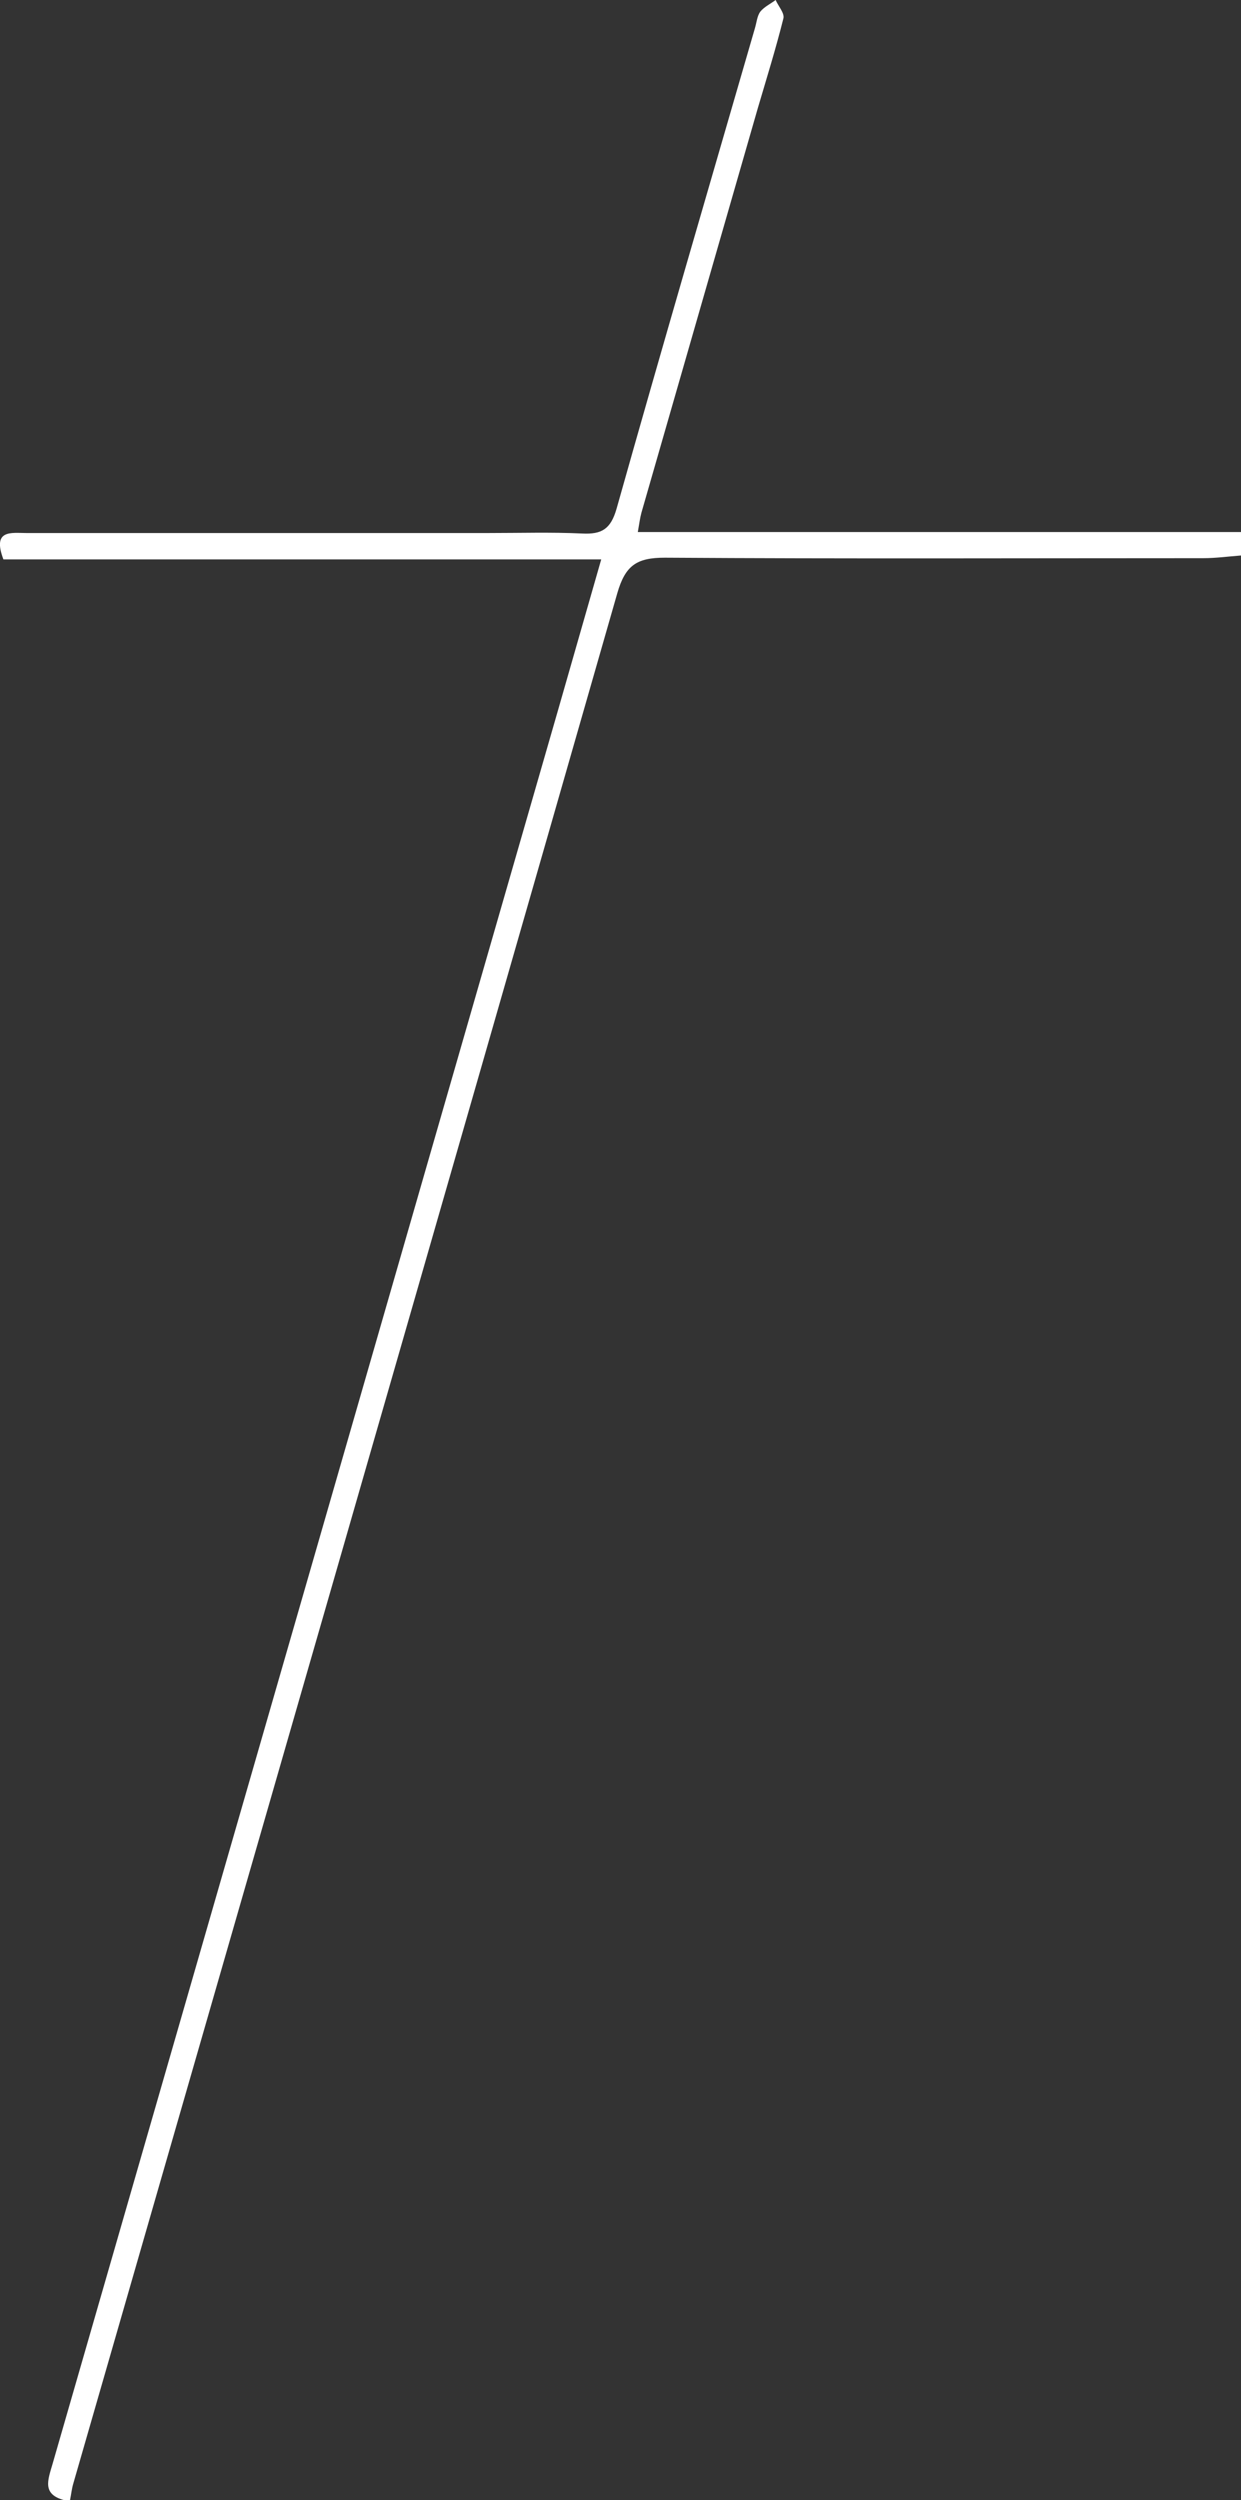 <?xml version="1.0" encoding="UTF-8"?><svg xmlns="http://www.w3.org/2000/svg" viewBox="0 0 50.88 102.44"><rect x="0" y="0" width="50.88" height="102.44" fill="#333333" stroke="none"/><defs><style>.d{fill:#fff;}</style></defs><g id="a"/><g id="b"><g id="c"><path class="d" d="M2.64,102.44c-.92-.24-.68-.82-.49-1.47,6.92-23.97,13.83-47.94,20.74-71.91,.57-1.99,1.14-3.98,1.76-6.14H.14c-.47-1.24,.33-1.08,.94-1.08,6.32,0,12.64,0,18.95,0,1.28,0,2.56-.04,3.84,.02,.8,.04,1.17-.18,1.41-1.02,1.85-6.57,3.77-13.12,5.67-19.68,.07-.23,.09-.5,.22-.68,.16-.2,.42-.32,.63-.48,.11,.25,.37,.54,.32,.75-.31,1.24-.69,2.46-1.05,3.68-1.59,5.52-3.18,11.05-4.77,16.57-.06,.22-.09,.46-.15,.8h24.73v.96c-.52,.04-1.03,.11-1.55,.11-7.36,0-14.72,.03-22.07-.02-1.15,0-1.62,.31-1.95,1.45-7.4,25.82-14.86,51.63-22.3,77.44-.07,.23-.09,.46-.14,.7h-.24Z"/></g></g></svg>